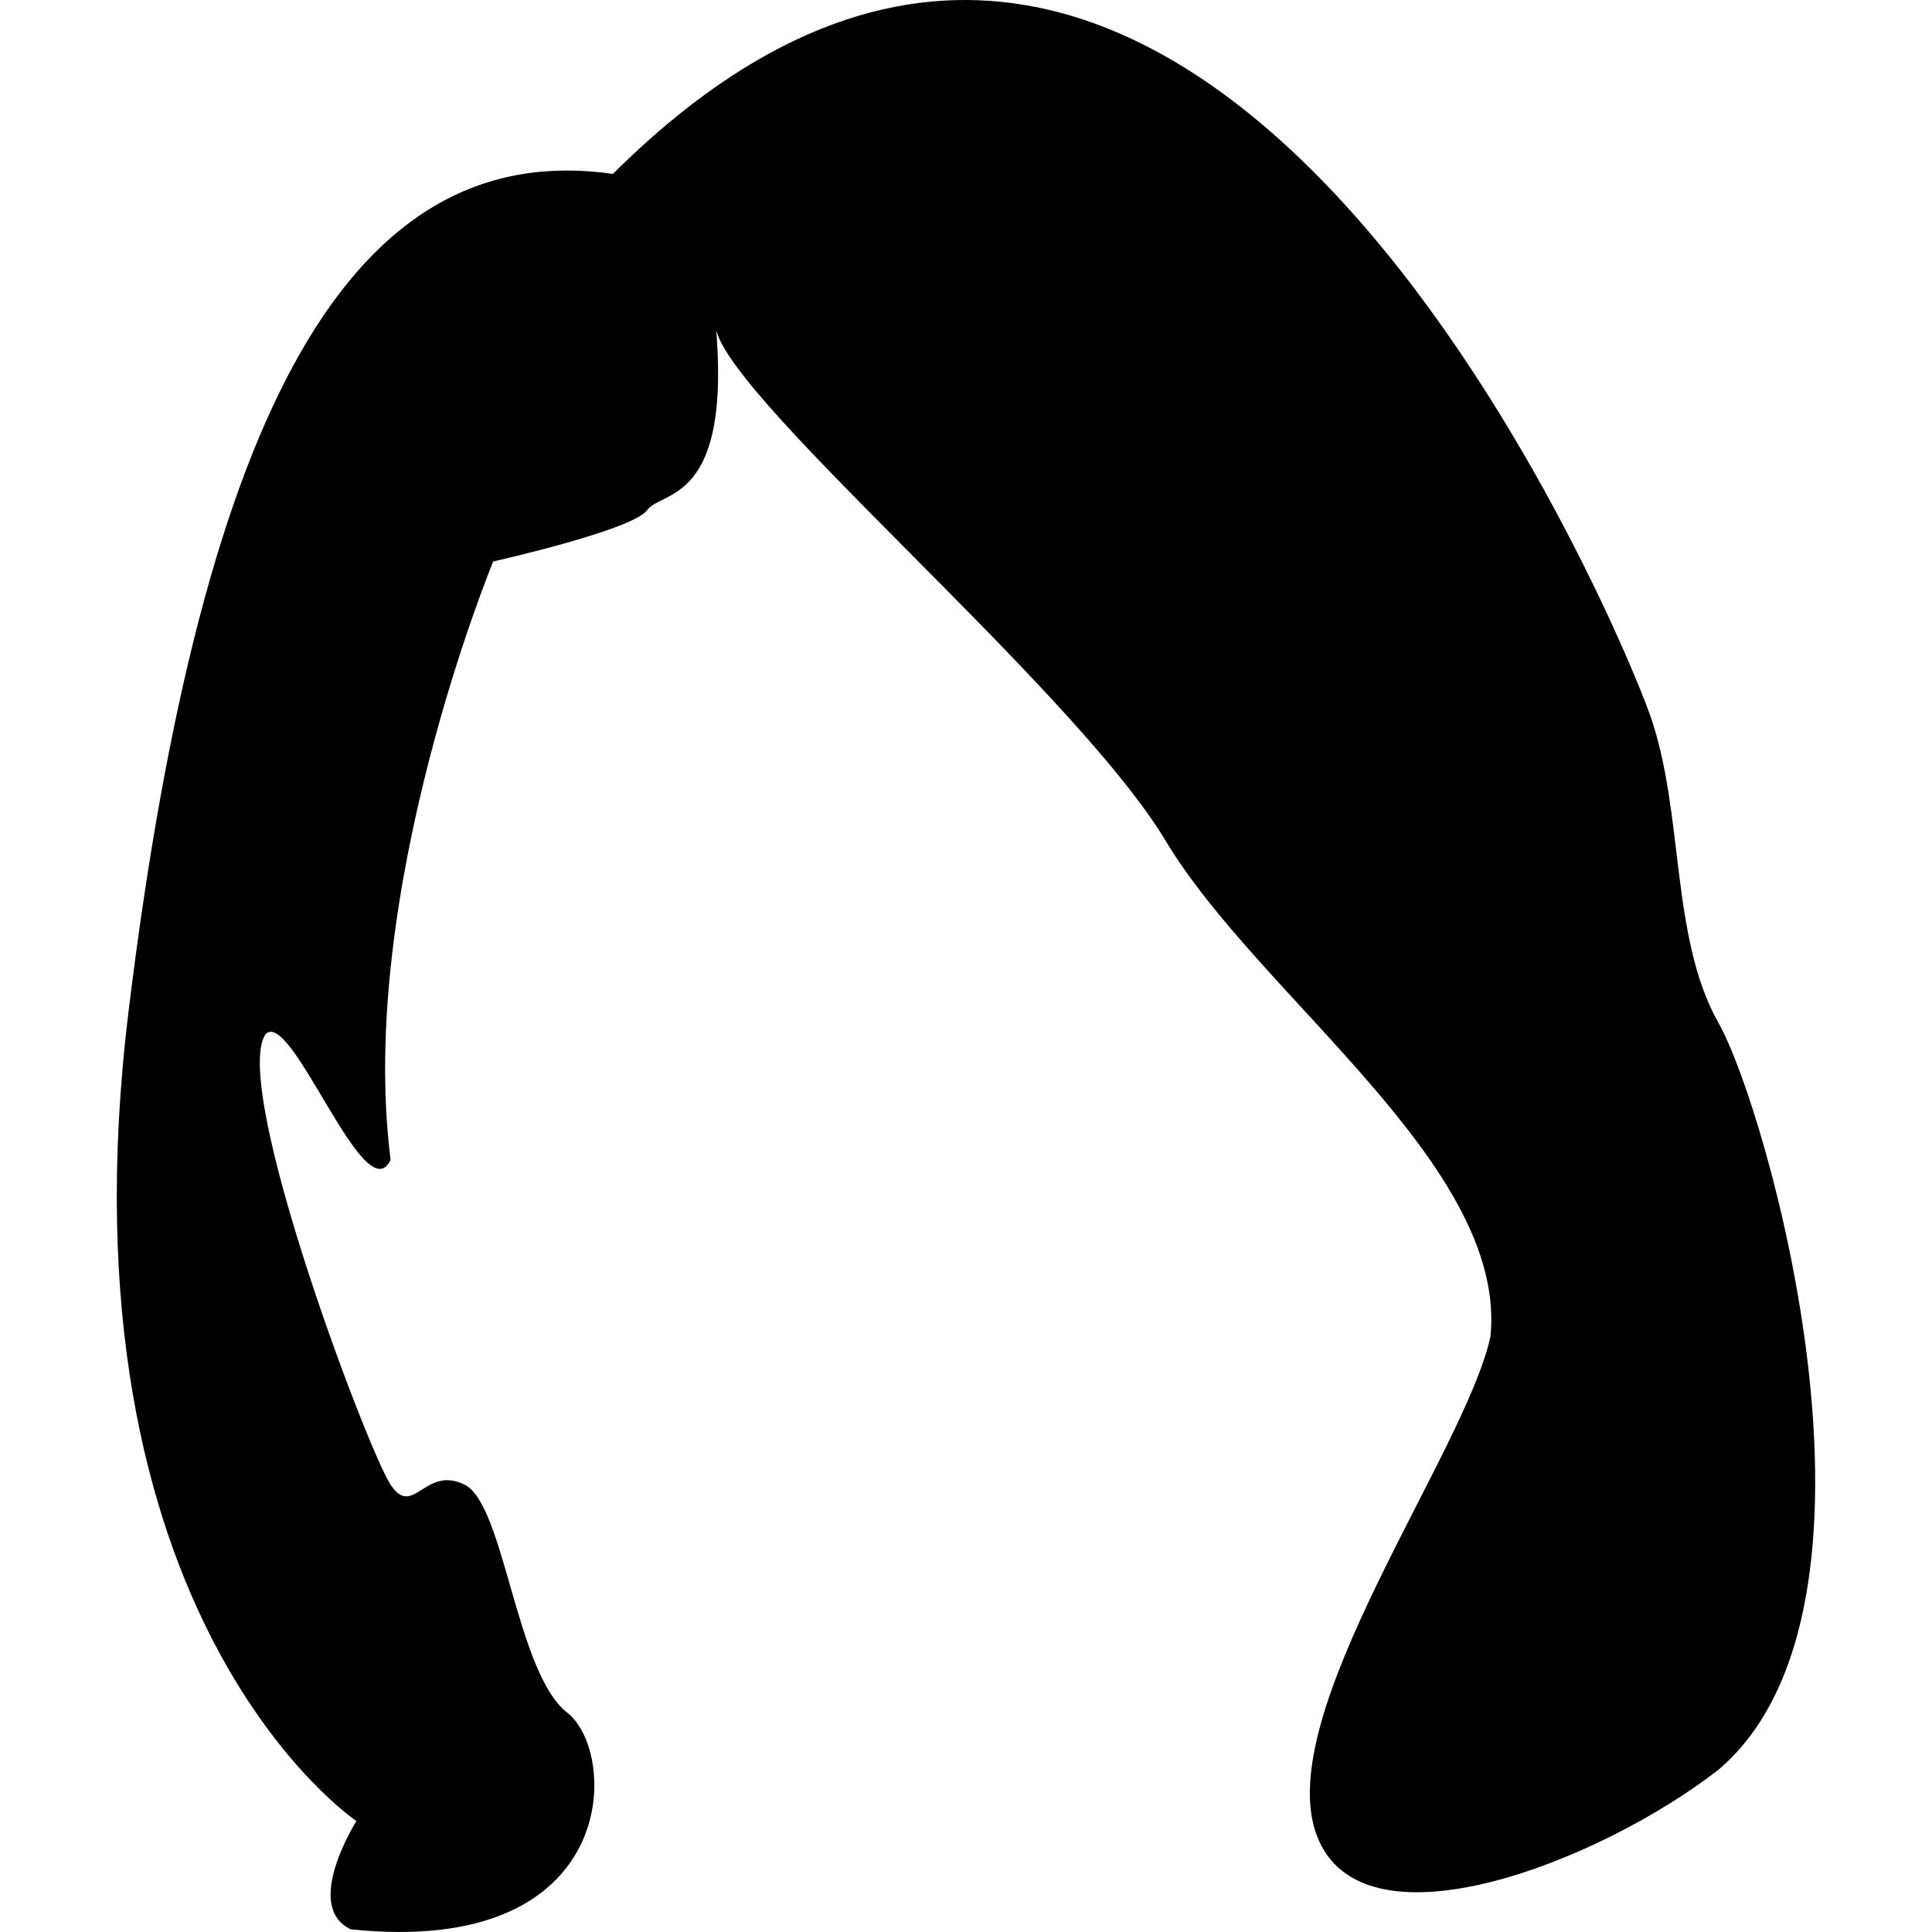 <?xml version="1.0" encoding="iso-8859-1"?>
<!-- Generator: Adobe Illustrator 16.0.0, SVG Export Plug-In . SVG Version: 6.00 Build 0)  -->
<!DOCTYPE svg PUBLIC "-//W3C//DTD SVG 1.1//EN" "http://www.w3.org/Graphics/SVG/1.1/DTD/svg11.dtd">
<svg version="1.1" id="Capa_1" xmlns="http://www.w3.org/2000/svg" xmlns:xlink="http://www.w3.org/1999/xlink" x="0px" y="0px"
	 width="374.503px" height="374.503px" viewBox="0 0 374.503 374.503" style="enable-background:new 0 0 374.503 374.503;"
	 xml:space="preserve">
<g>
	<path d="M138.698,62.434c3.299,35.353-10.51,32.579-13.26,36.456c-2.75,3.871-29.835,9.949-29.835,9.949
		s-26.513,64.078-19.886,115.989c-4.975,10.509-19.32-29.823-24.294-24.289c-6.627,10.498,19.88,80.642,24.294,87.263
		c4.414,6.632,6.615-3.865,14.363,0c7.736,3.876,9.949,36.479,19.886,44.198c9.943,7.719,10.498,47.502-41.974,41.979
		c-9.4-4.414,1.098-20.983,1.098-20.983s-58.543-39.224-44.18-156.871C39.262,78.467,68.53,26.533,118.8,33.708
		c111.581-111.02,194.453,86.153,201.062,104.936c6.621,18.789,3.877,43.1,13.266,59.652c9.389,16.57,36.993,113.256,0,144.738
		c-22.666,17.679-69.141,36.164-77.898,12.704c-8.781-23.482,28.715-73.997,33.688-96.662c3.316-33.129-44.746-65.73-62.975-96.108
		C207.704,132.584,137.034,74.029,138.698,62.434z"/>
</g>
<g>
</g>
<g>
</g>
<g>
</g>
<g>
</g>
<g>
</g>
<g>
</g>
<g>
</g>
<g>
</g>
<g>
</g>
<g>
</g>
<g>
</g>
<g>
</g>
<g>
</g>
<g>
</g>
<g>
</g>
</svg>

